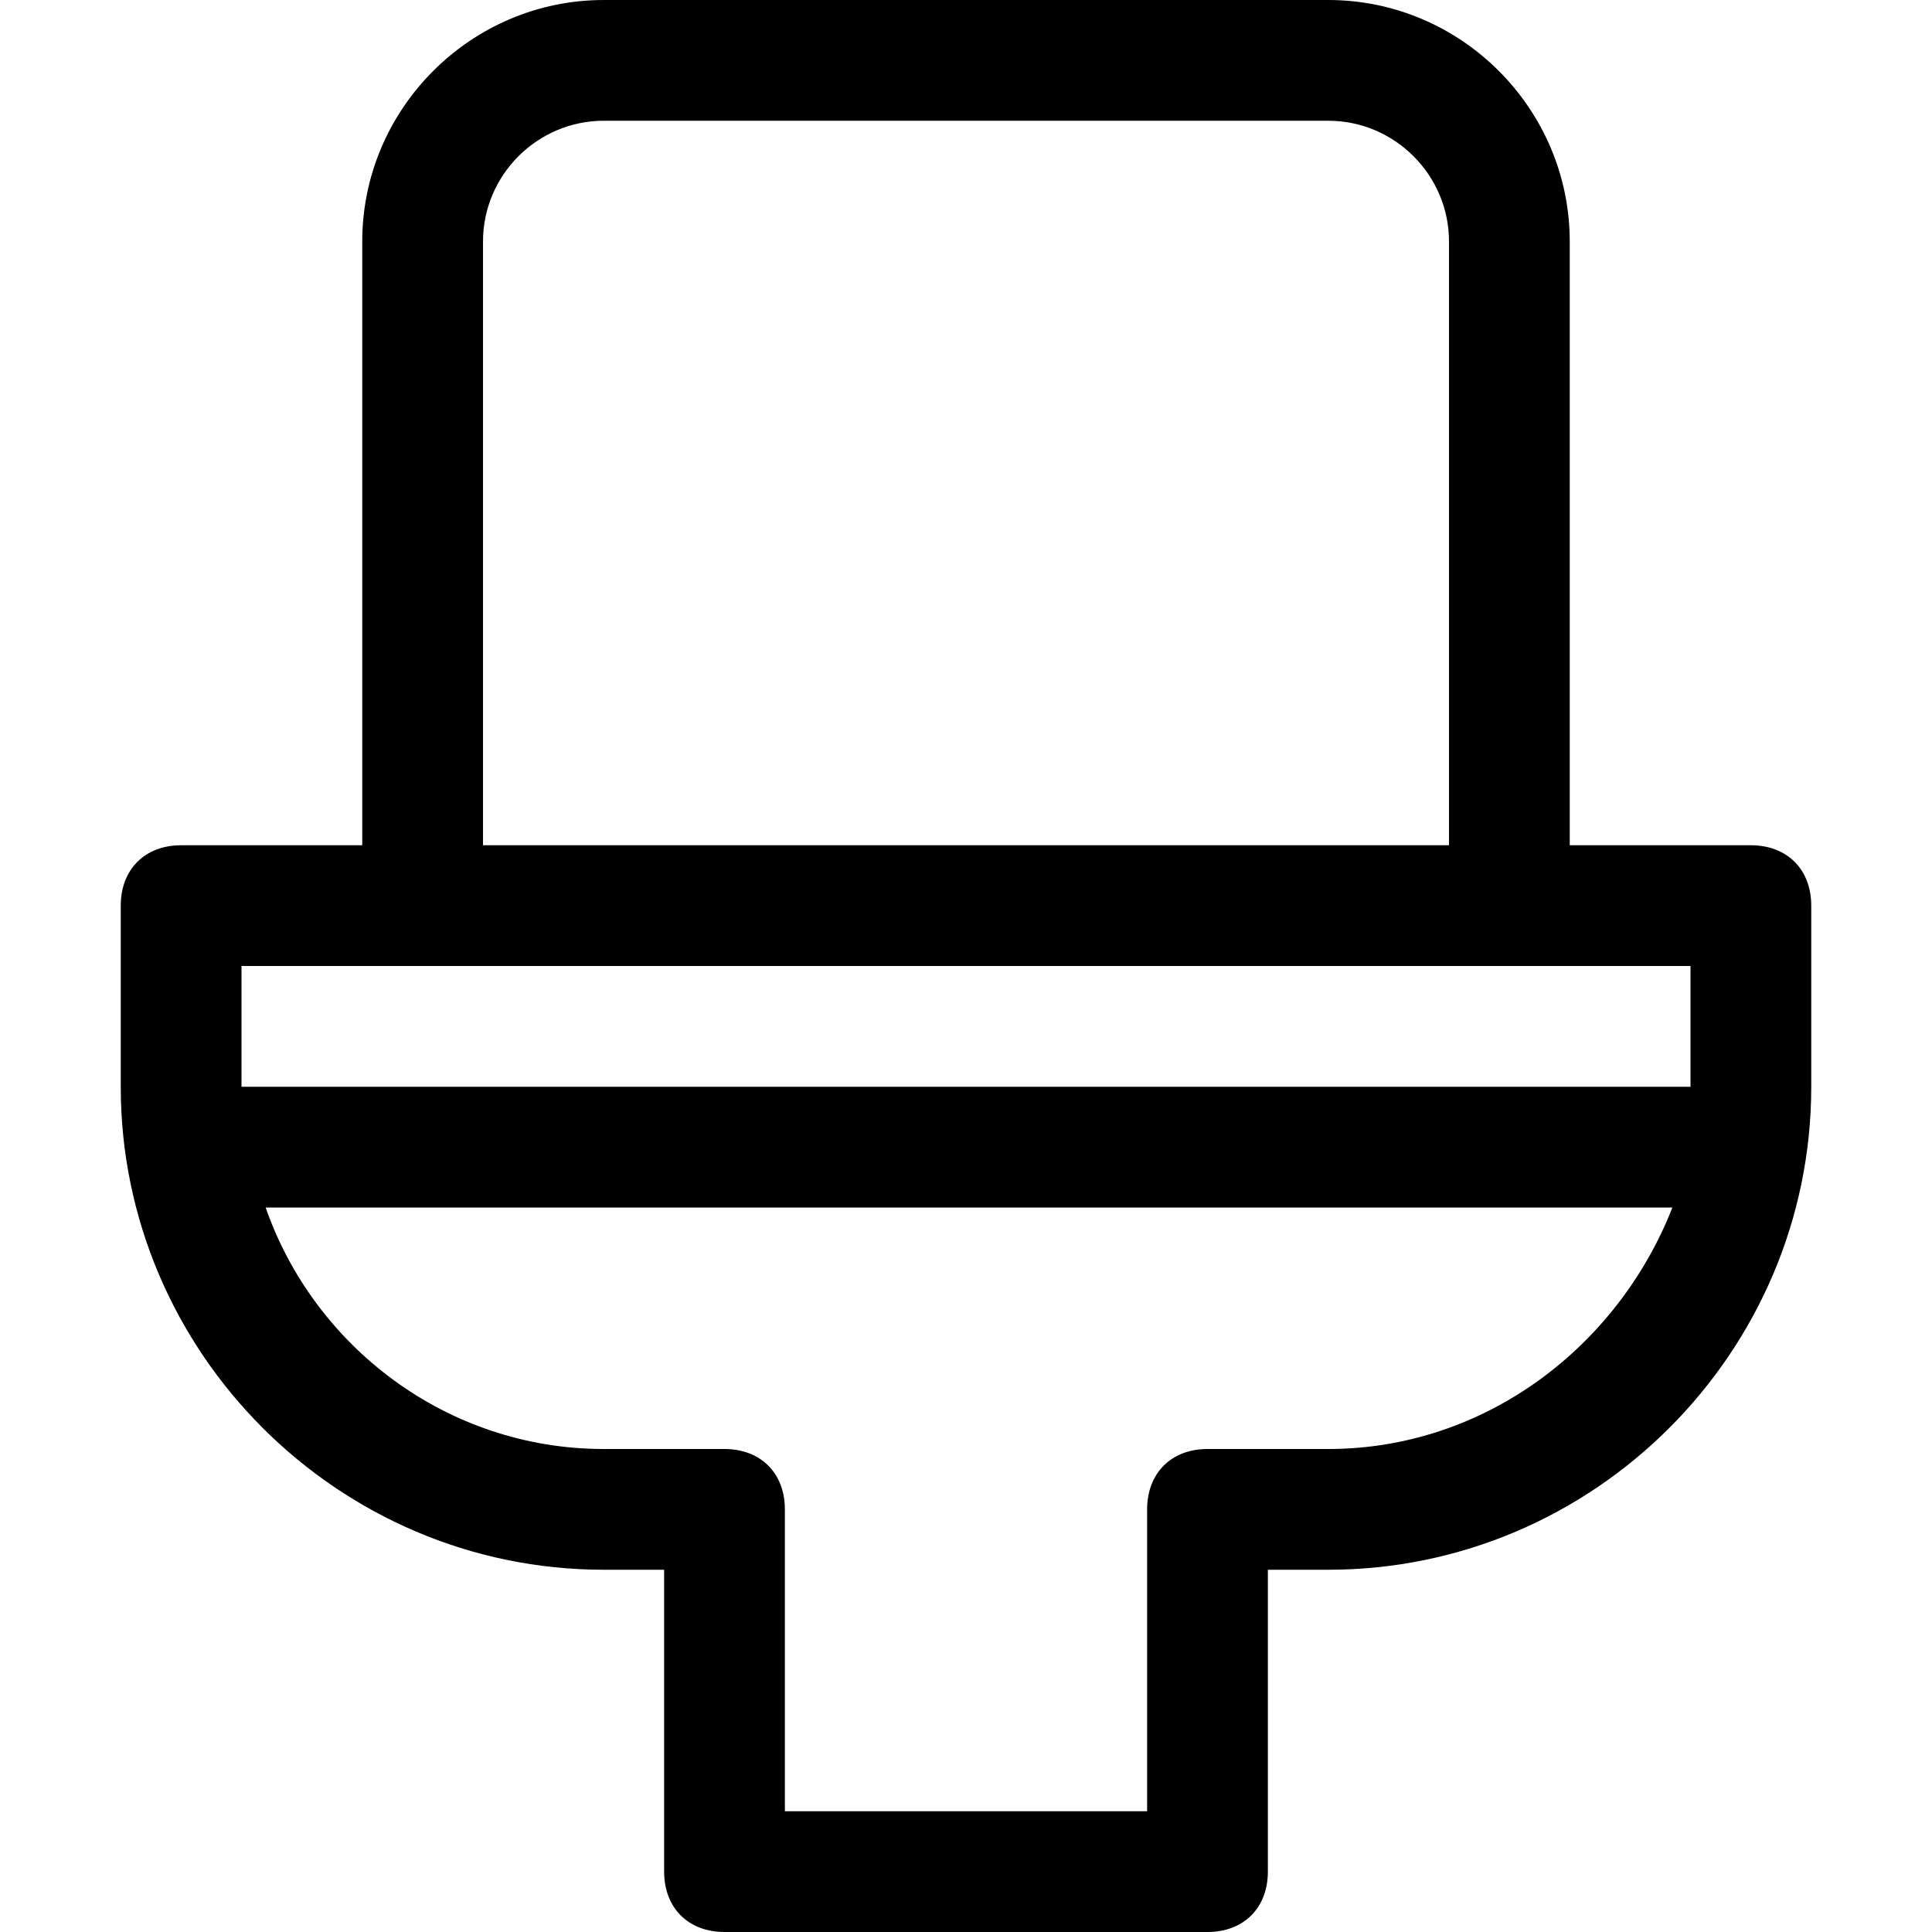 <?xml version="1.0" encoding="utf-8"?>
<!-- Generator: Adobe Illustrator 18.1.1, SVG Export Plug-In . SVG Version: 6.00 Build 0)  -->
<!DOCTYPE svg PUBLIC "-//W3C//DTD SVG 1.1//EN" "http://www.w3.org/Graphics/SVG/1.1/DTD/svg11.dtd">
<svg version="1.1" id="Layer_1" xmlns="http://www.w3.org/2000/svg" xmlns:xlink="http://www.w3.org/1999/xlink" x="0px" y="0px"
	 width="32px" height="32px" viewBox="0 0 32 32" enable-background="new 0 0 32 32" xml:space="preserve">
<path d="M22,0H10C7.8,0,6,1.8,6,4v10H3c-0.6,0-1,0.4-1,1v3c0,4.4,3.6,8,8,8h1v5c0,0.6,0.4,1,1,1h8c0.6,0,1-0.4,1-1v-5h1
	c4.4,0,8-3.6,8-8v-3c0-0.6-0.4-1-1-1h-3V4C26,1.8,24.2,0,22,0z M8,4c0-1.1,0.9-2,2-2h12c1.1,0,2,0.9,2,2v10H8V4z M22,24h-2
	c-0.6,0-1,0.4-1,1v5h-6v-5c0-0.6-0.4-1-1-1h-2c-2.6,0-4.8-1.7-5.6-4h23.3C26.8,22.3,24.6,24,22,24z M28,18H4v-2h24V18z"/>
</svg>
